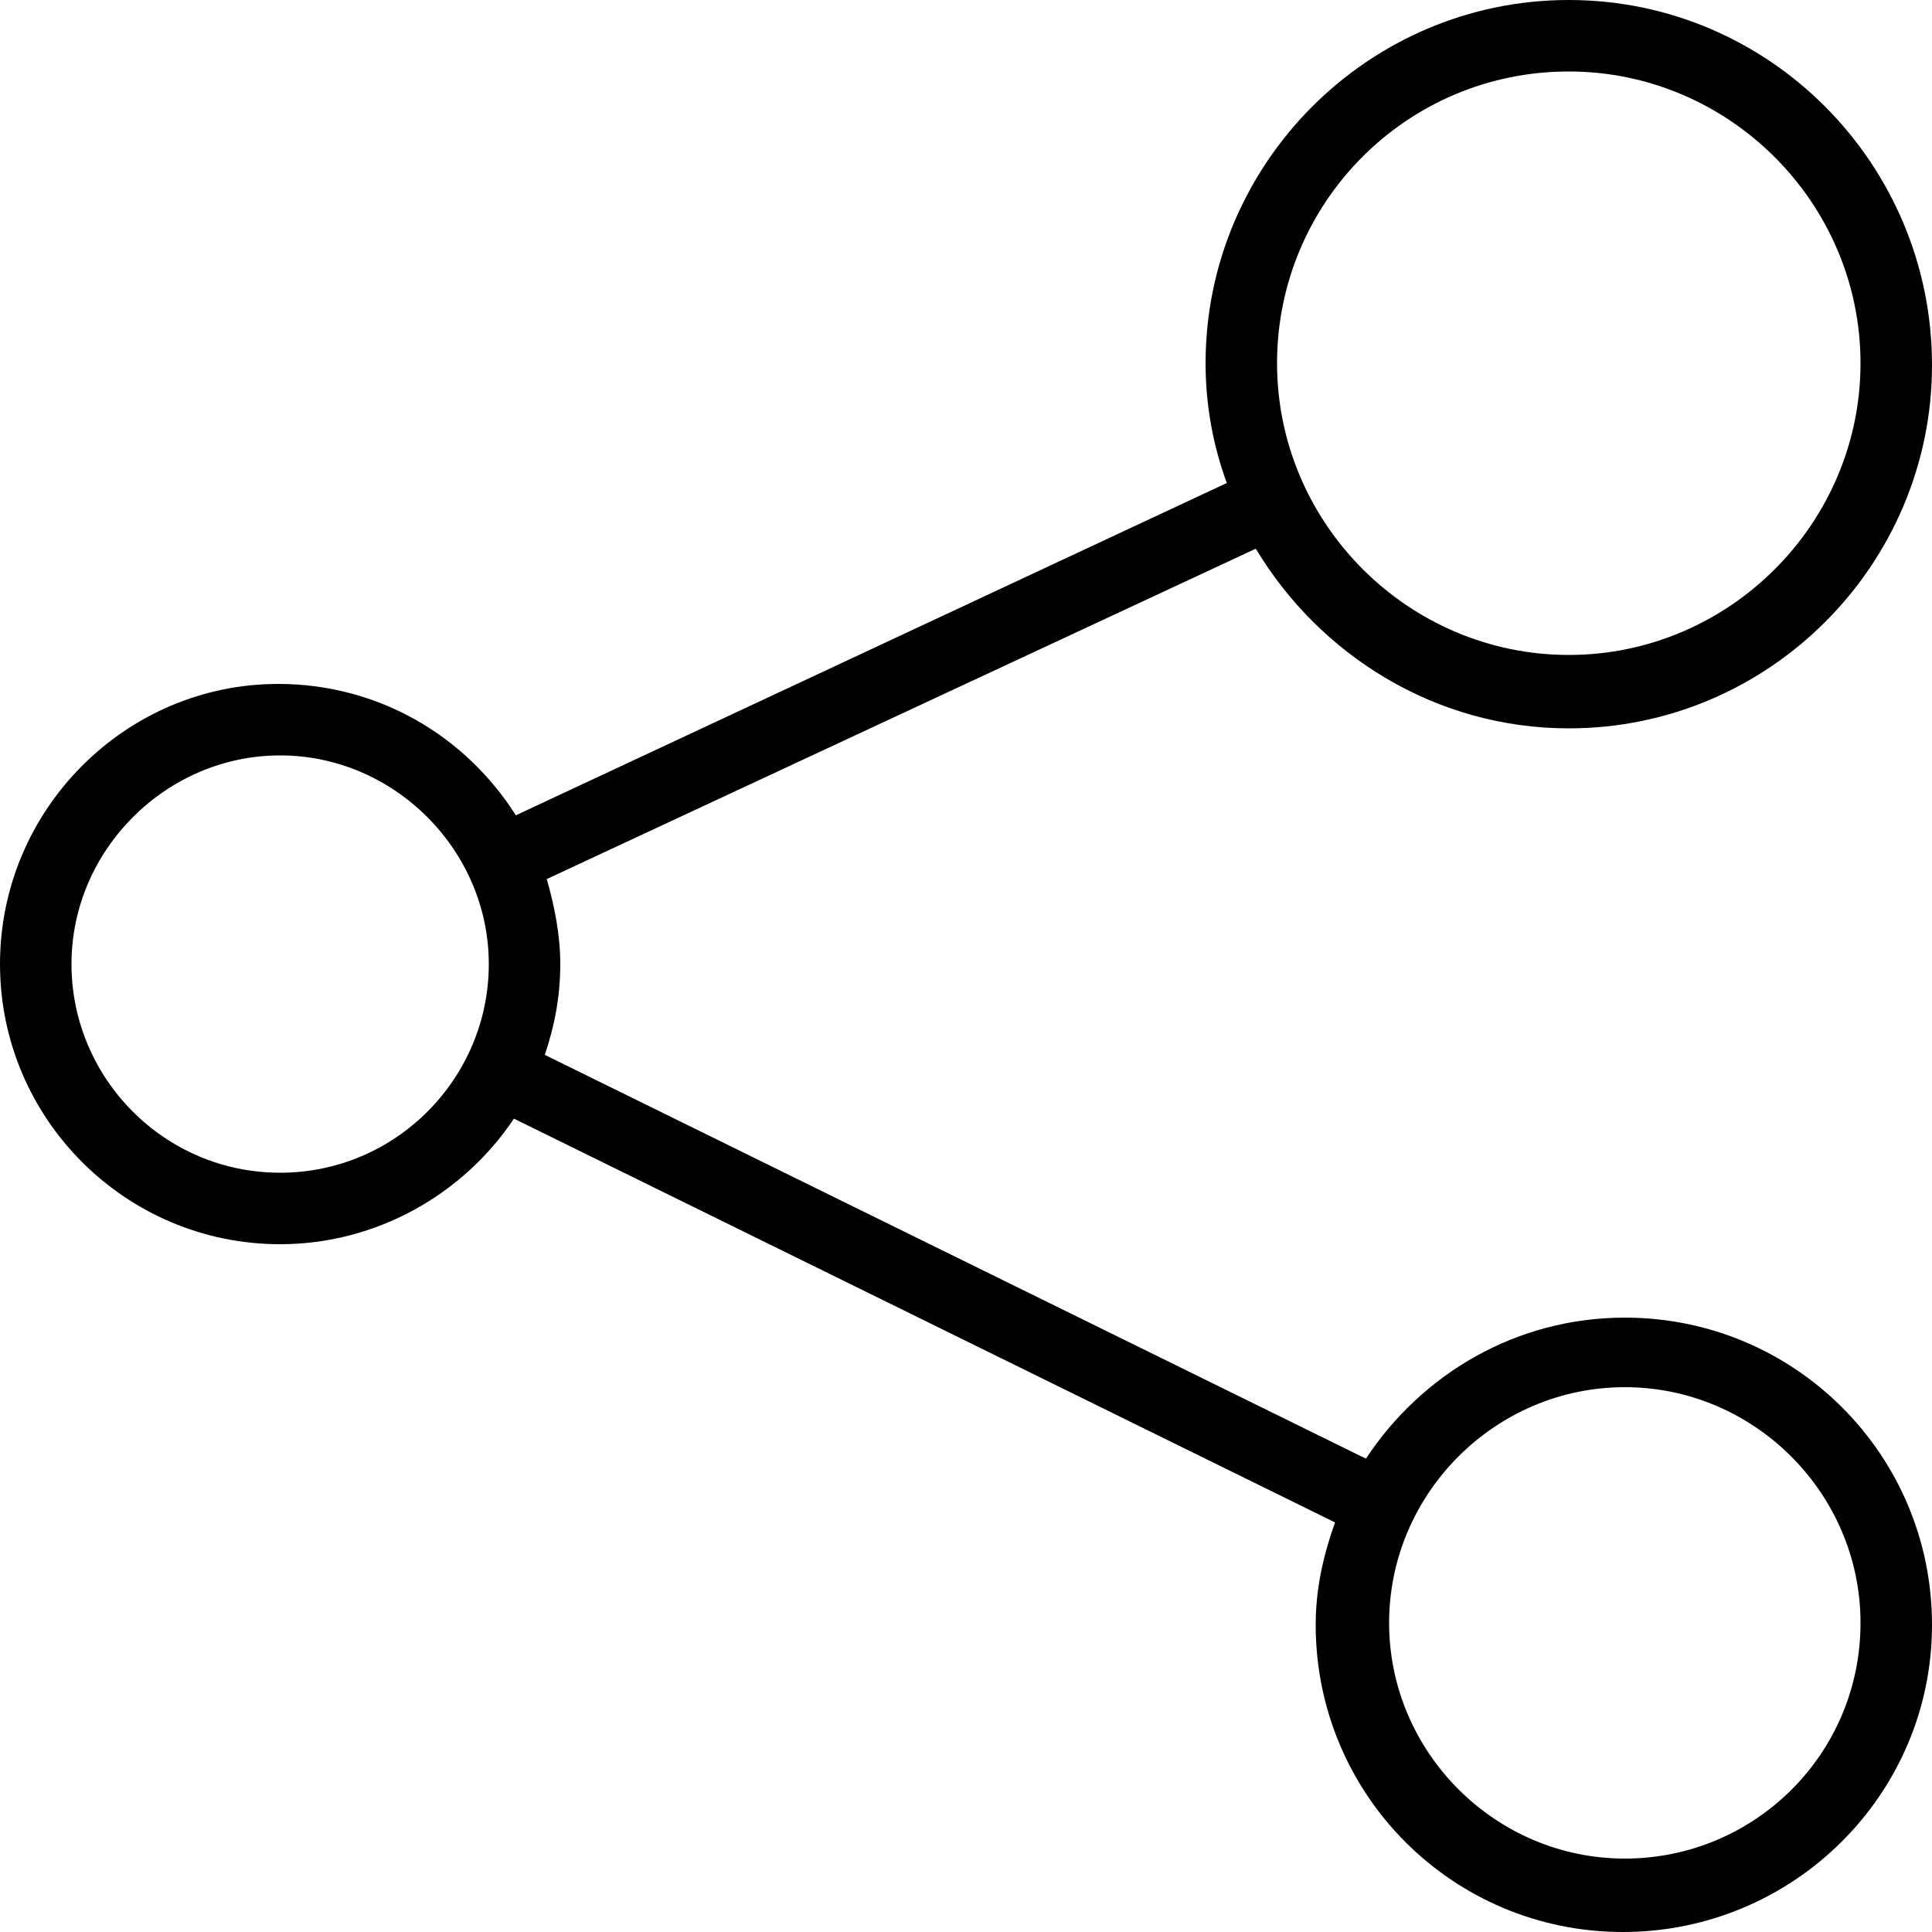 <?xml version="1.0" encoding="utf-8"?>
<!-- Generator: Adobe Illustrator 27.5.0, SVG Export Plug-In . SVG Version: 6.00 Build 0)  -->
<svg version="1.1" id="Calque_1" xmlns="http://www.w3.org/2000/svg" xmlns:xlink="http://www.w3.org/1999/xlink" x="0px" y="0px"
	 viewBox="0 0 100 100" style="enable-background:new 100 100 100 100;" xml:space="preserve">
<path d="M81.2,37.7c10.4,0,18.8-8.5,18.8-18.8C100,8.5,91.6,0,81.2,0C70.8,0,62.4,8.5,62.4,18.8c0,2.2,0.4,4.3,1.1,6.2L26.7,42.2
	c-2.6-4.1-7.1-6.8-12.3-6.8C6.5,35.4,0,41.9,0,49.9c0,8,6.5,14.5,14.5,14.5c5,0,9.5-2.6,12.1-6.5l42.5,20.9c-0.6,1.7-1,3.4-1,5.3
	c0,8.8,7.1,15.9,15.9,15.9S100,92.9,100,84.1c0-8.8-7.1-15.9-15.9-15.9c-5.6,0-10.5,2.9-13.4,7.3L28.2,54.6c0.5-1.5,0.8-3,0.8-4.7
	c0-1.5-0.3-3-0.7-4.4L65,28.4C68.3,33.9,74.3,37.7,81.2,37.7L81.2,37.7z M84.1,71.8c6.7,0,12.2,5.5,12.2,12.2
	c0,6.8-5.5,12.2-12.2,12.2c-6.7,0-12.2-5.5-12.2-12.2C71.9,77.3,77.4,71.8,84.1,71.8z M14.5,60.7c-6,0-10.8-4.9-10.8-10.8
	s4.9-10.8,10.8-10.8s10.8,4.9,10.8,10.8S20.5,60.7,14.5,60.7z M81.2,3.7c8.3,0,15.1,6.8,15.1,15.1c0,8.3-6.8,15.1-15.1,15.1
	c-8.3,0-15.1-6.8-15.1-15.1C66.1,10.5,72.8,3.7,81.2,3.7z"/>
</svg>
